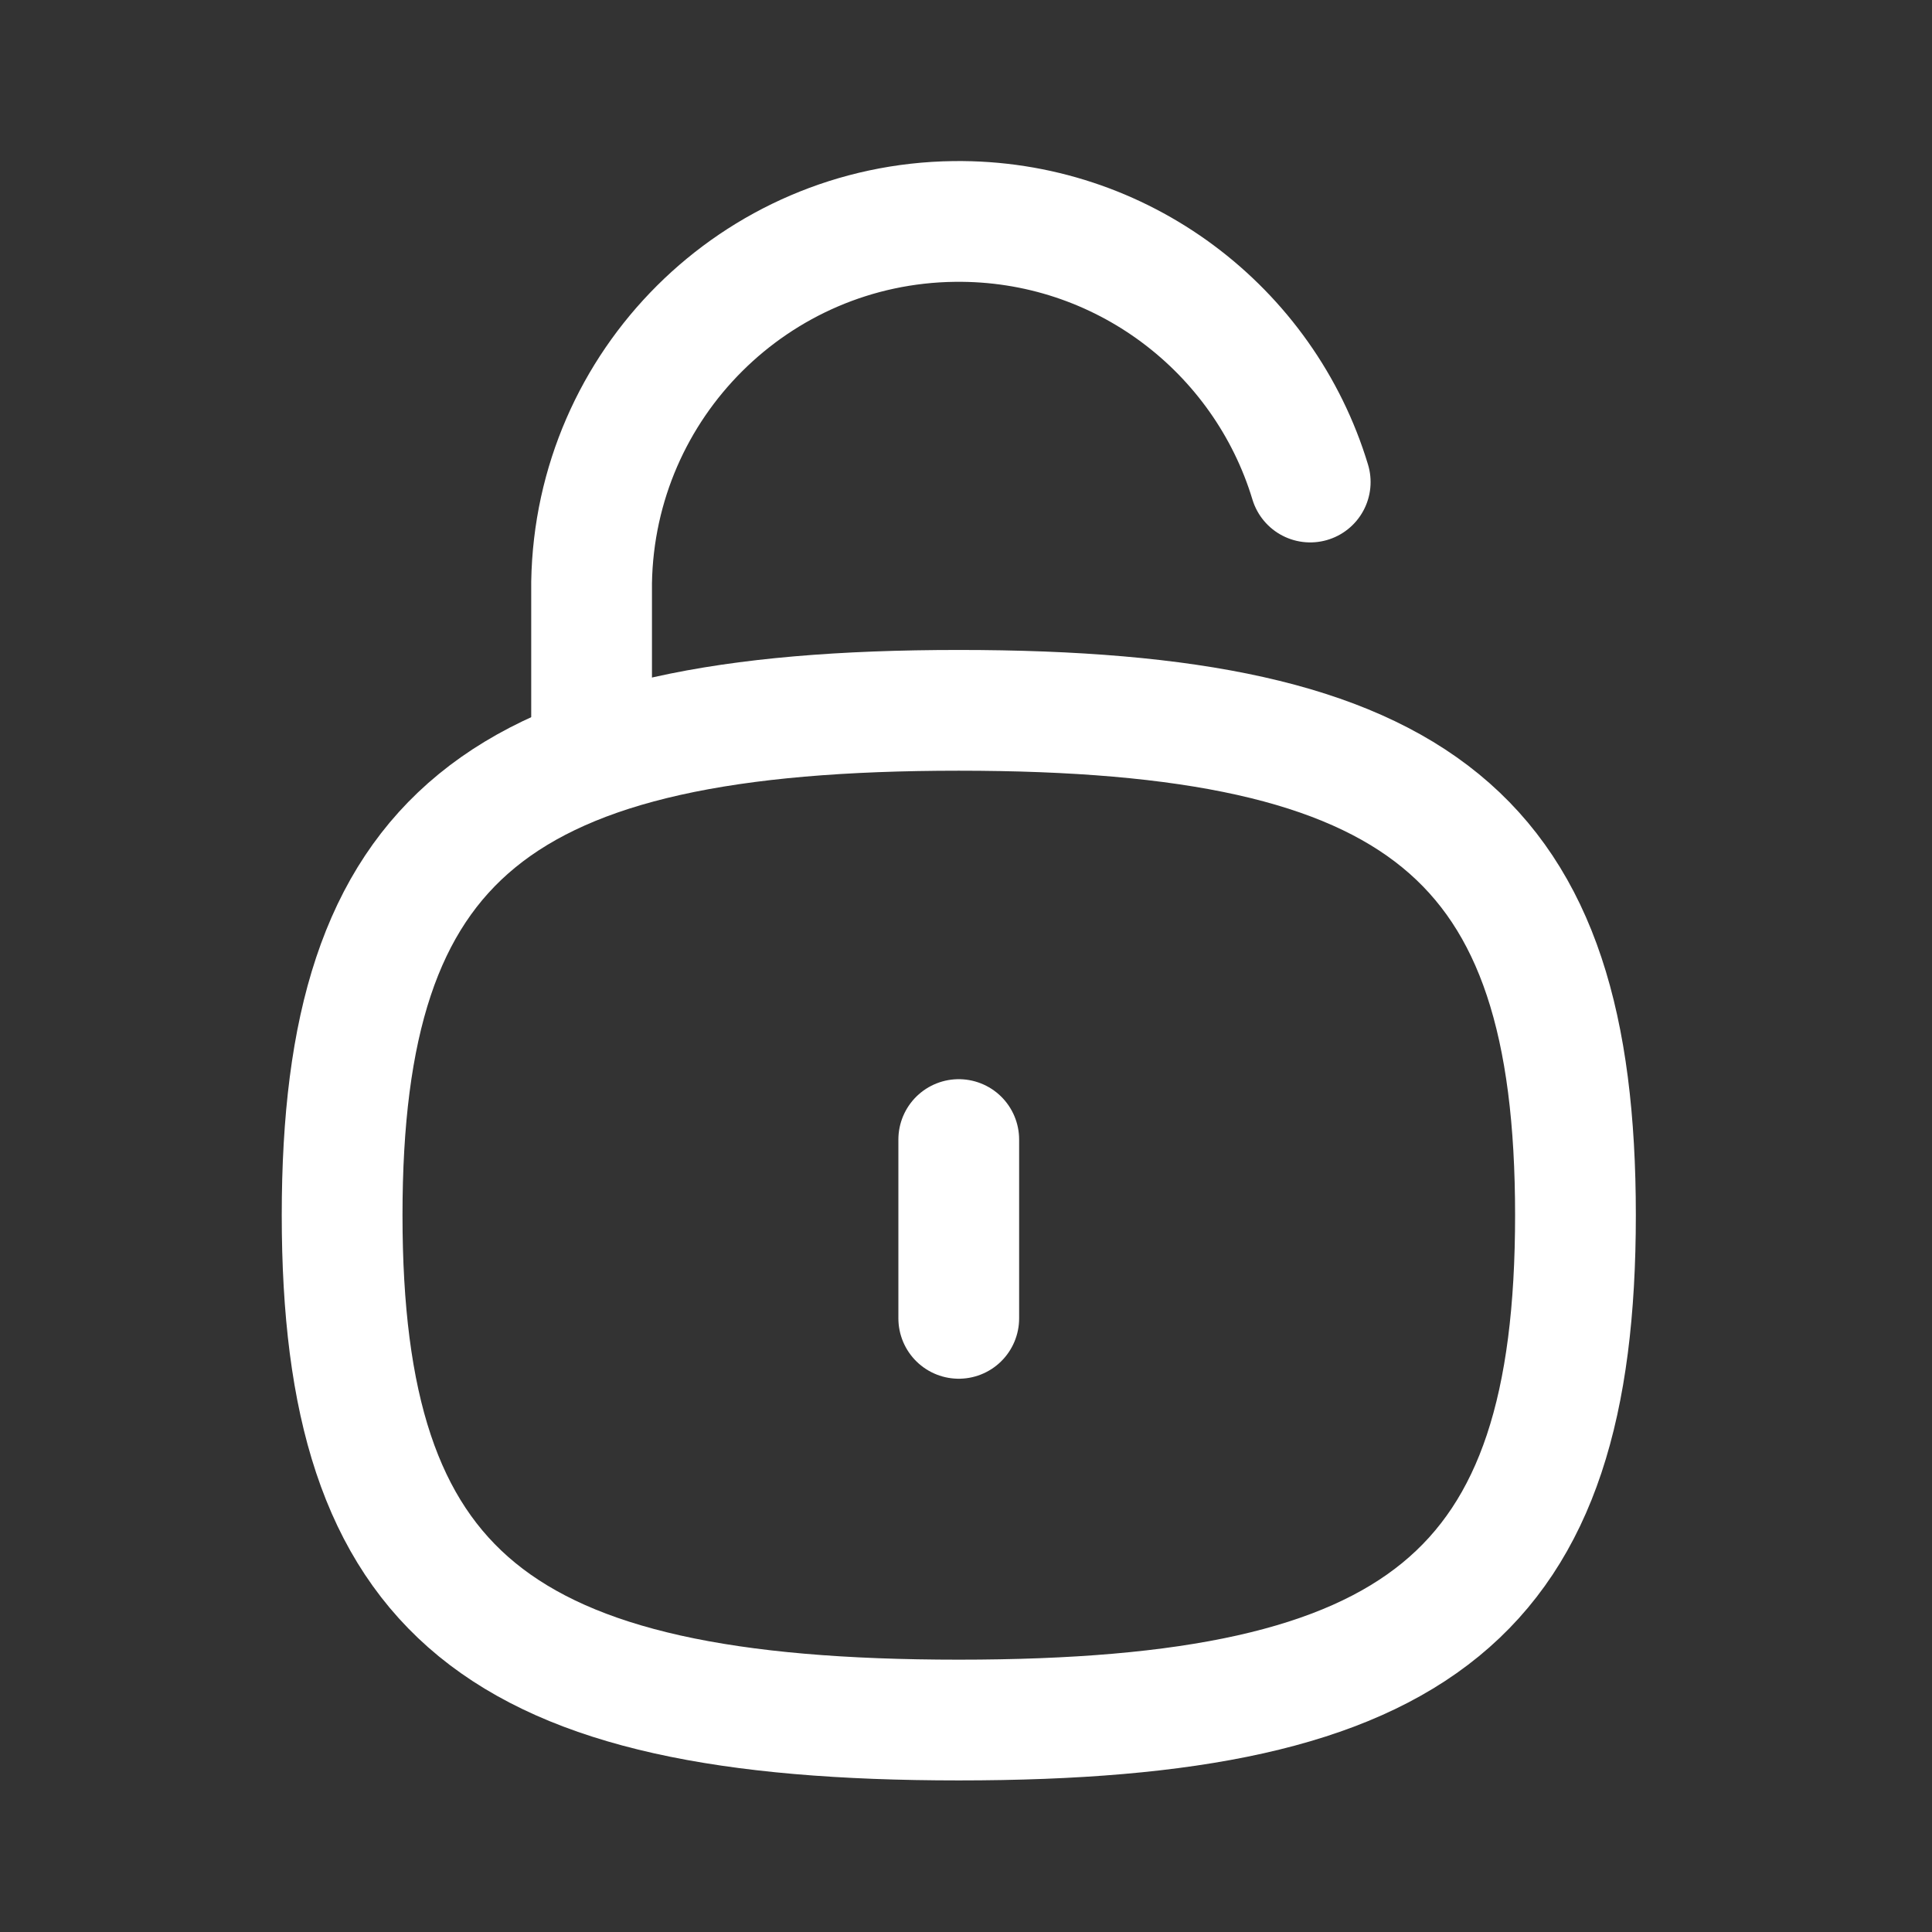 <svg width="24" height="24" viewBox="0 0 24 24" fill="none" xmlns="http://www.w3.org/2000/svg">
<rect x="0" y="0" width="24" height="24" fill="#333333" stroke="none"/>
<path d="M16.276 5.988C15.703 4.093 13.931 2.725 11.853 2.751C9.386 2.781 7.391 4.768 7.349 7.235V9.404" stroke="white" stroke-width="1.5" stroke-linecap="round" stroke-linejoin="round"/>
<path d="M11.91 14.156V16.377" stroke="white" stroke-width="1.5" stroke-linecap="round" stroke-linejoin="round"/>
<path fill-rule="evenodd" clip-rule="evenodd" d="M11.91 8.824C6.165 8.824 4.25 10.392 4.25 15.095C4.25 19.799 6.165 21.367 11.91 21.367C17.656 21.367 19.571 19.799 19.571 15.095C19.571 10.392 17.656 8.824 11.91 8.824Z" stroke="white" stroke-width="1.5" stroke-linecap="round" stroke-linejoin="round"/>
</svg>

